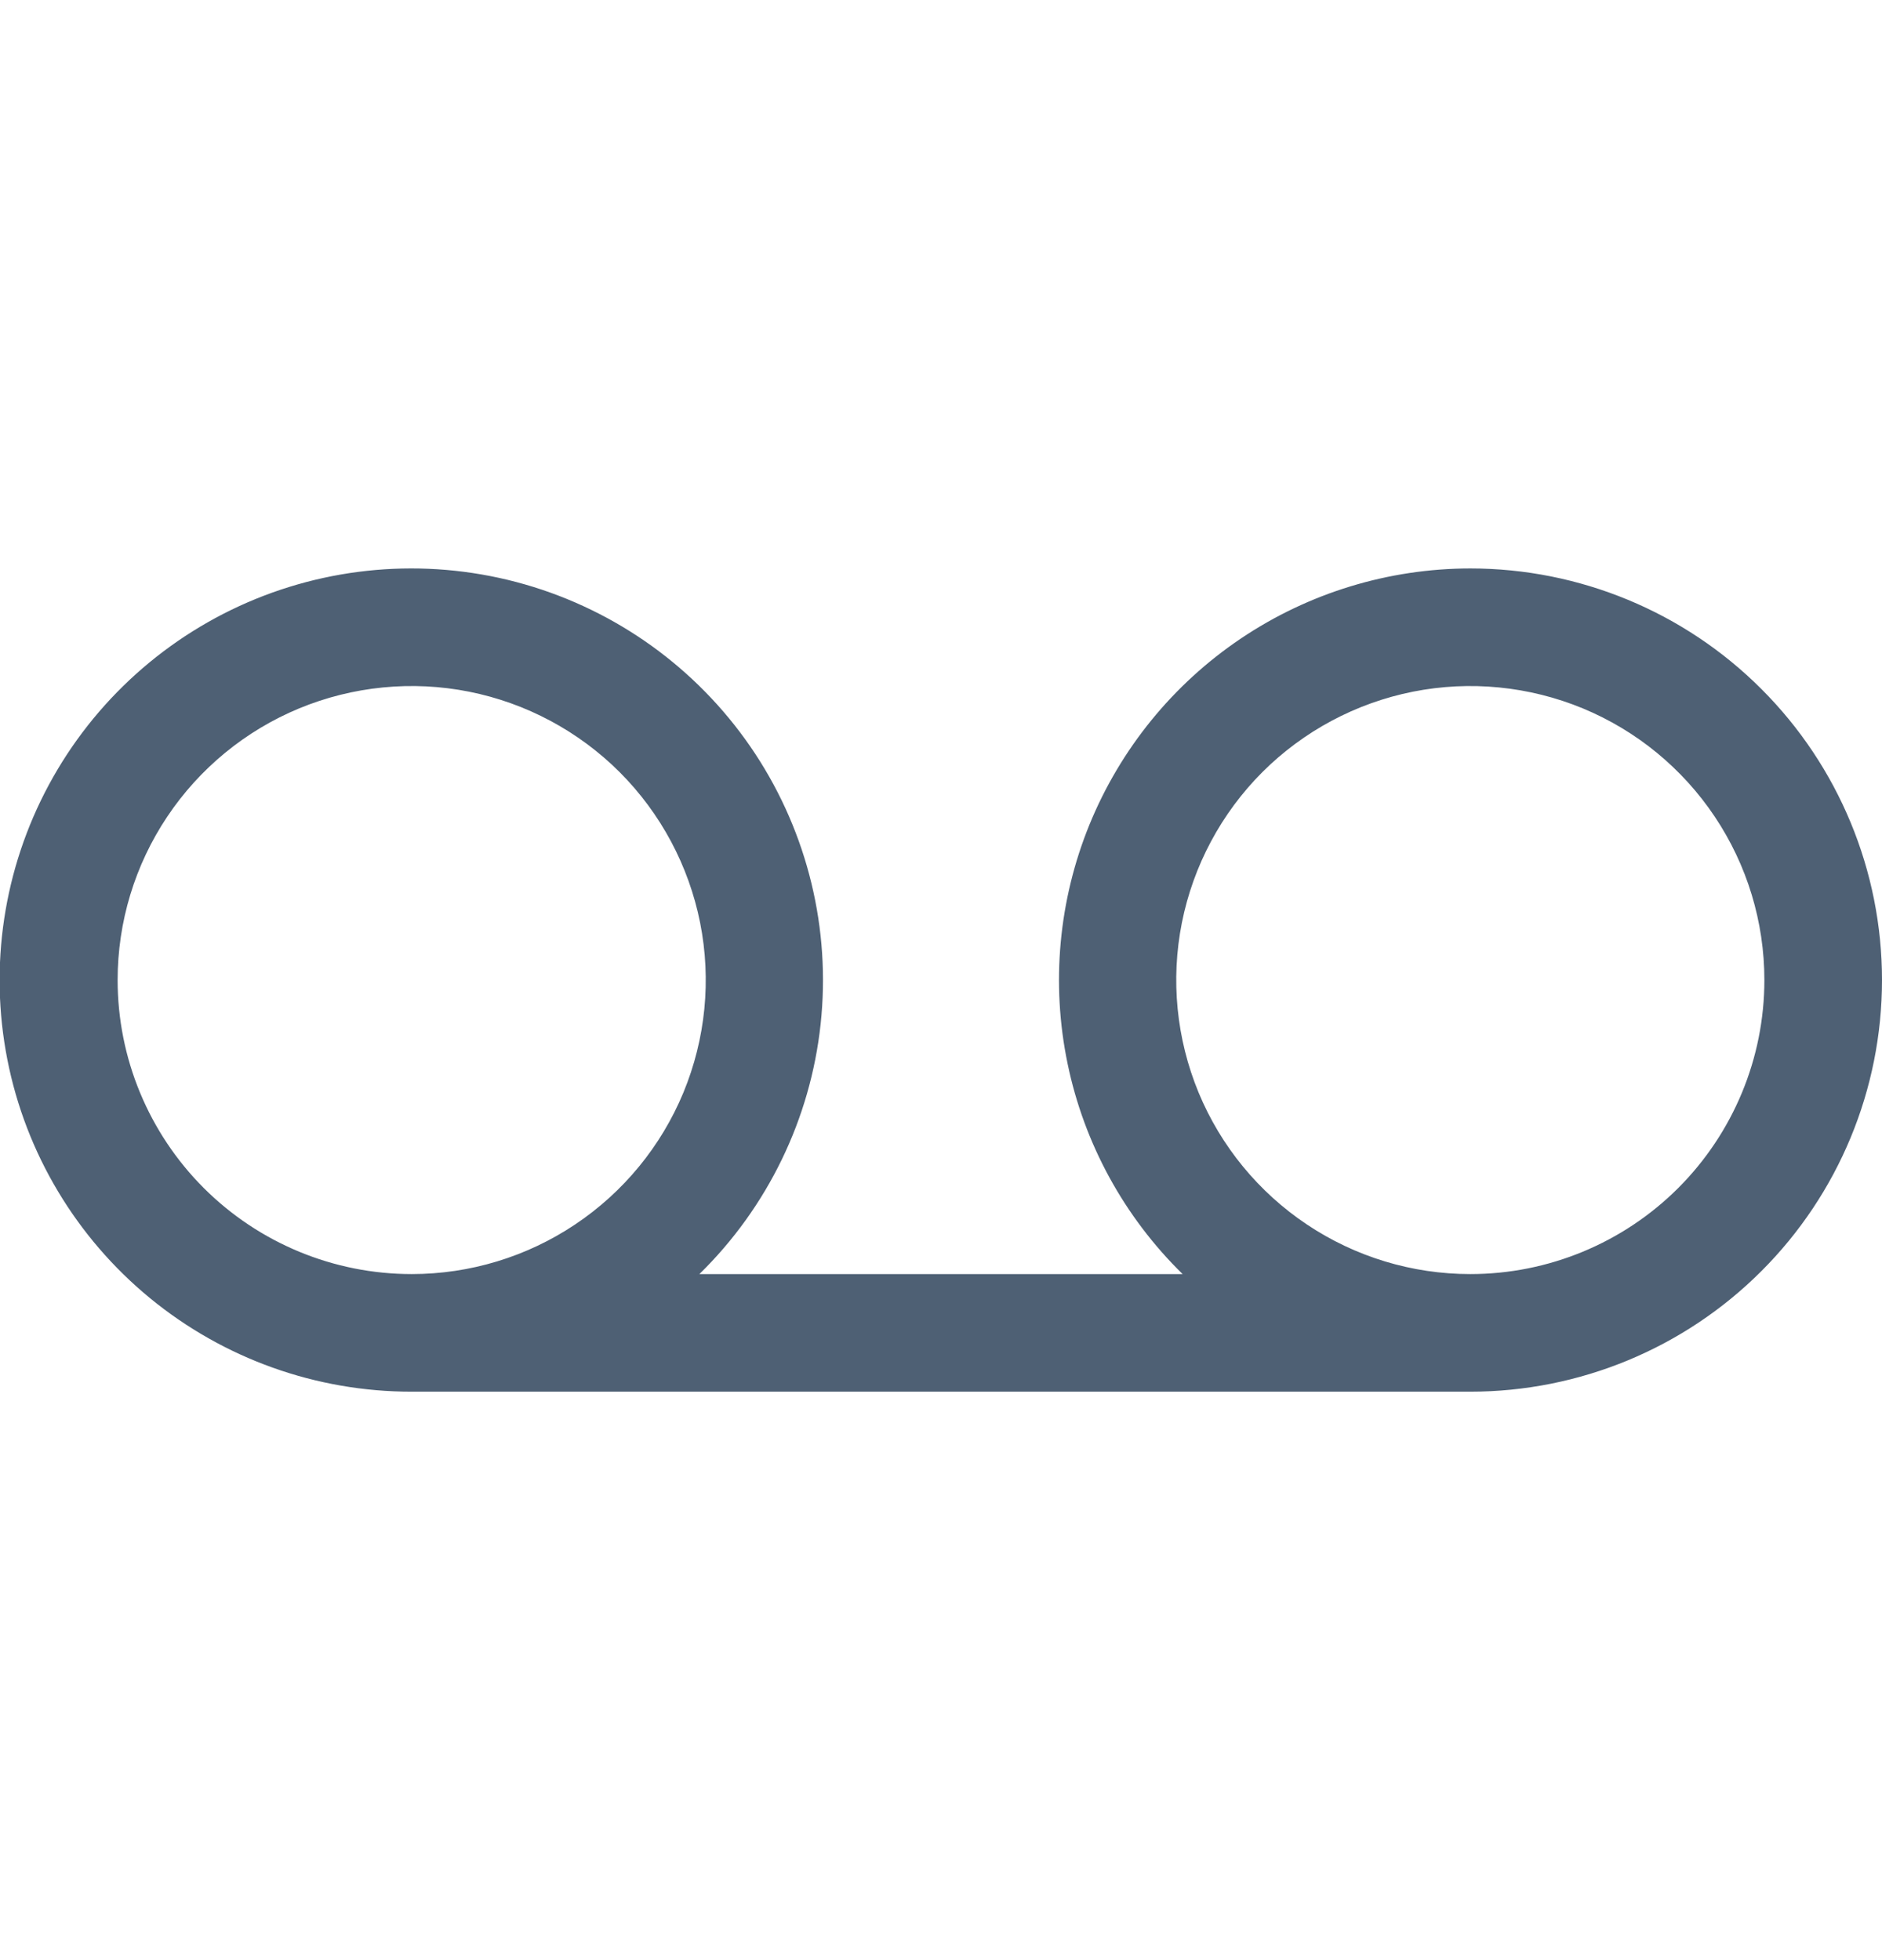 <svg width="24" height="25" viewBox="0 0 24 25" fill="none" xmlns="http://www.w3.org/2000/svg">
<path d="M18.75 7.25C17.707 7.251 16.689 7.562 15.824 8.144C14.959 8.726 14.287 9.553 13.893 10.518C13.5 11.483 13.402 12.544 13.614 13.565C13.825 14.586 14.336 15.52 15.081 16.25H8.919C9.789 15.398 10.335 14.271 10.465 13.061C10.595 11.851 10.3 10.633 9.632 9.616C8.963 8.599 7.962 7.846 6.799 7.485C5.637 7.125 4.385 7.18 3.259 7.64C2.132 8.101 1.2 8.939 0.623 10.01C0.046 11.082 -0.141 12.32 0.094 13.515C0.329 14.709 0.972 15.784 1.913 16.557C2.853 17.329 4.033 17.751 5.25 17.75H18.75C20.142 17.75 21.478 17.197 22.462 16.212C23.447 15.228 24 13.892 24 12.5C24 11.108 23.447 9.772 22.462 8.788C21.478 7.803 20.142 7.25 18.75 7.25ZM1.5 12.5C1.5 11.758 1.72 11.033 2.132 10.417C2.544 9.8 3.13 9.319 3.815 9.035C4.5 8.752 5.254 8.677 5.982 8.822C6.709 8.967 7.377 9.324 7.902 9.848C8.426 10.373 8.783 11.041 8.928 11.768C9.073 12.496 8.998 13.25 8.715 13.935C8.431 14.62 7.95 15.206 7.333 15.618C6.717 16.03 5.992 16.25 5.25 16.25C4.255 16.25 3.302 15.855 2.598 15.152C1.895 14.448 1.5 13.495 1.5 12.5ZM18.75 16.25C18.008 16.25 17.283 16.03 16.667 15.618C16.05 15.206 15.569 14.62 15.285 13.935C15.002 13.25 14.927 12.496 15.072 11.768C15.217 11.041 15.574 10.373 16.098 9.848C16.623 9.324 17.291 8.967 18.018 8.822C18.746 8.677 19.5 8.752 20.185 9.035C20.87 9.319 21.456 9.8 21.868 10.417C22.28 11.033 22.5 11.758 22.5 12.5C22.5 13.495 22.105 14.448 21.402 15.152C20.698 15.855 19.745 16.25 18.75 16.25Z" fill="#4E6074"/>
</svg>
